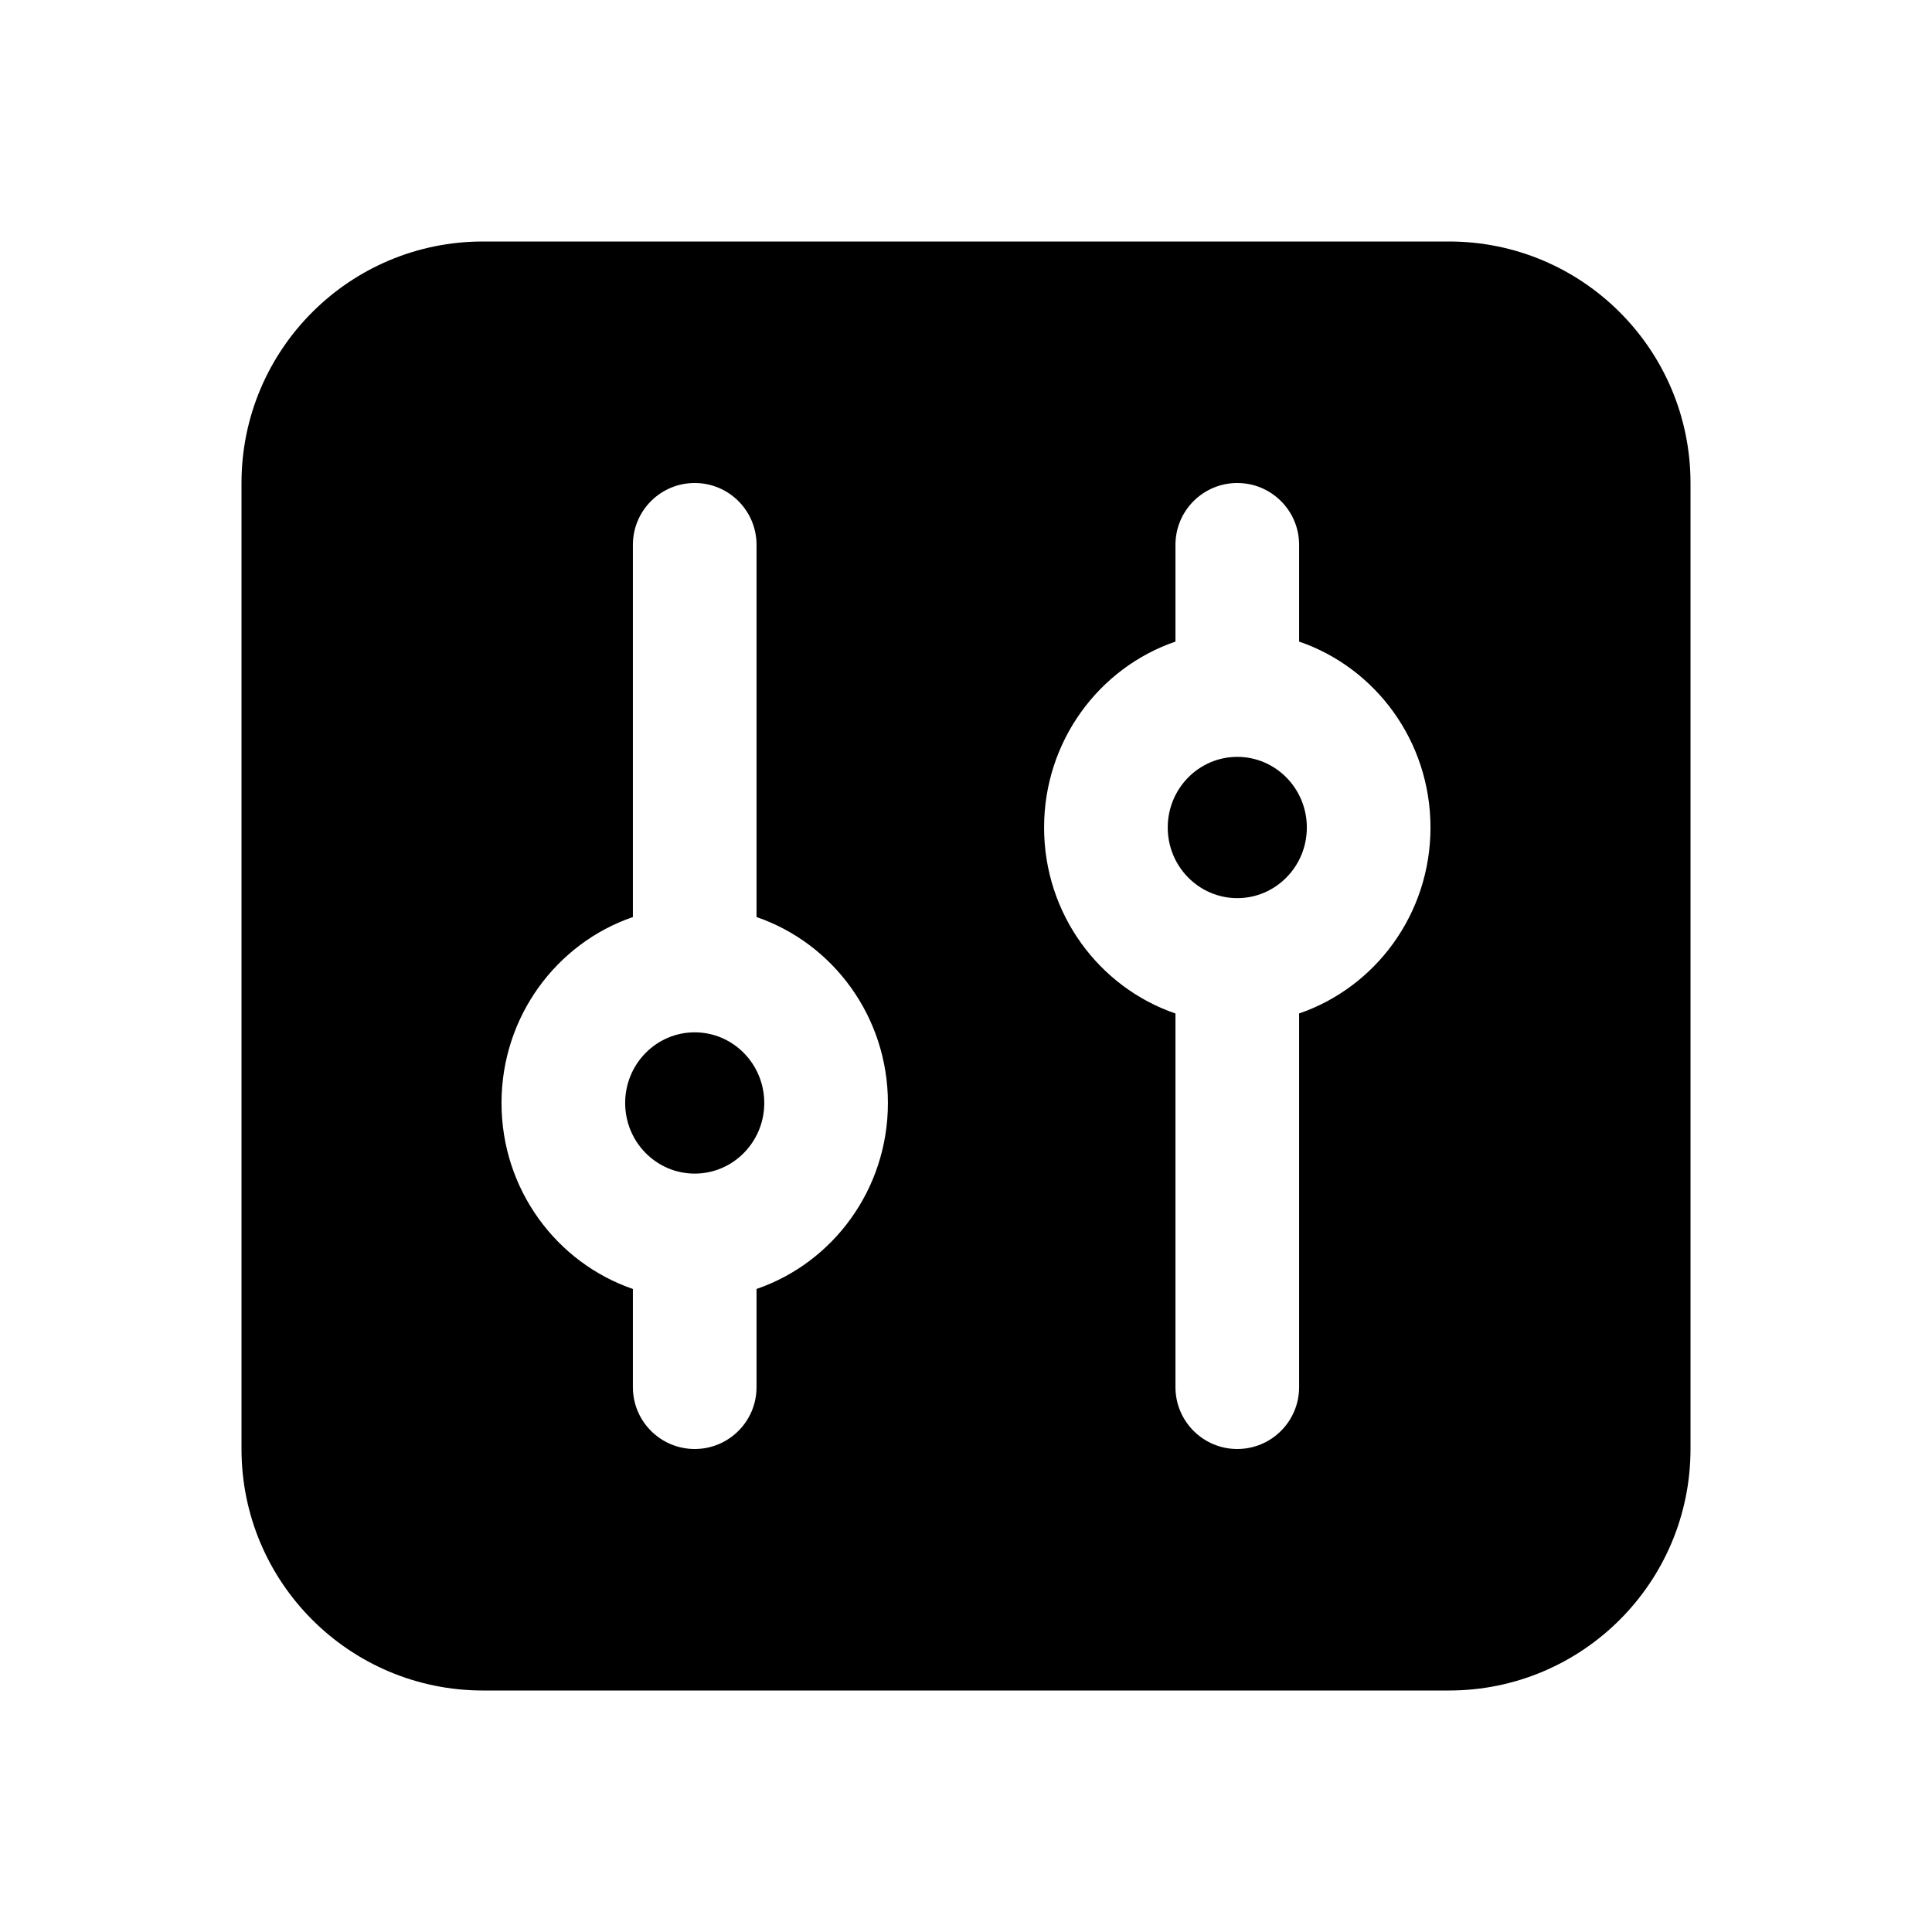 <svg width="24" height="24" viewBox="0 0 24 24" fill="none" xmlns="http://www.w3.org/2000/svg">
  <path fill-rule="evenodd" clip-rule="evenodd" d="M6 3C4.343 3 3 4.343 3 6V18C3 19.657 4.343 21 6 21H18C19.657 21 21 19.657 21 18V6C21 4.343 19.657 3 18 3H6ZM7.862 11.392L7.862 11.382V6.768C7.862 6.344 8.206 6 8.63 6C9.054 6 9.398 6.344 9.398 6.768V11.382L9.398 11.392C10.347 11.717 11.03 12.629 11.03 13.702C11.03 14.775 10.347 15.687 9.398 16.012V17.232C9.398 17.656 9.054 18 8.63 18C8.206 18 7.862 17.656 7.862 17.232V16.012C6.913 15.686 6.23 14.775 6.23 13.702C6.23 12.629 6.913 11.717 7.862 11.392ZM8.63 14.579C9.107 14.579 9.494 14.186 9.494 13.702C9.494 13.217 9.107 12.824 8.63 12.824C8.153 12.824 7.766 13.217 7.766 13.702C7.766 14.186 8.153 14.579 8.63 14.579ZM16.137 12.59C17.087 12.265 17.77 11.353 17.77 10.28C17.77 9.206 17.087 8.295 16.138 7.97V6.768C16.138 6.344 15.794 6 15.37 6C14.946 6 14.602 6.344 14.602 6.768V7.97C13.653 8.295 12.97 9.207 12.97 10.28C12.97 11.353 13.653 12.265 14.602 12.59C14.602 12.599 14.602 12.608 14.602 12.618V17.232C14.602 17.656 14.946 18 15.37 18C15.794 18 16.138 17.656 16.138 17.232V12.618C16.138 12.608 16.138 12.599 16.137 12.59ZM15.37 11.157C15.847 11.157 16.234 10.764 16.234 10.28C16.234 9.795 15.847 9.402 15.37 9.402C14.893 9.402 14.506 9.795 14.506 10.28C14.506 10.764 14.893 11.157 15.37 11.157Z" fill="currentColor"/>
</svg>
